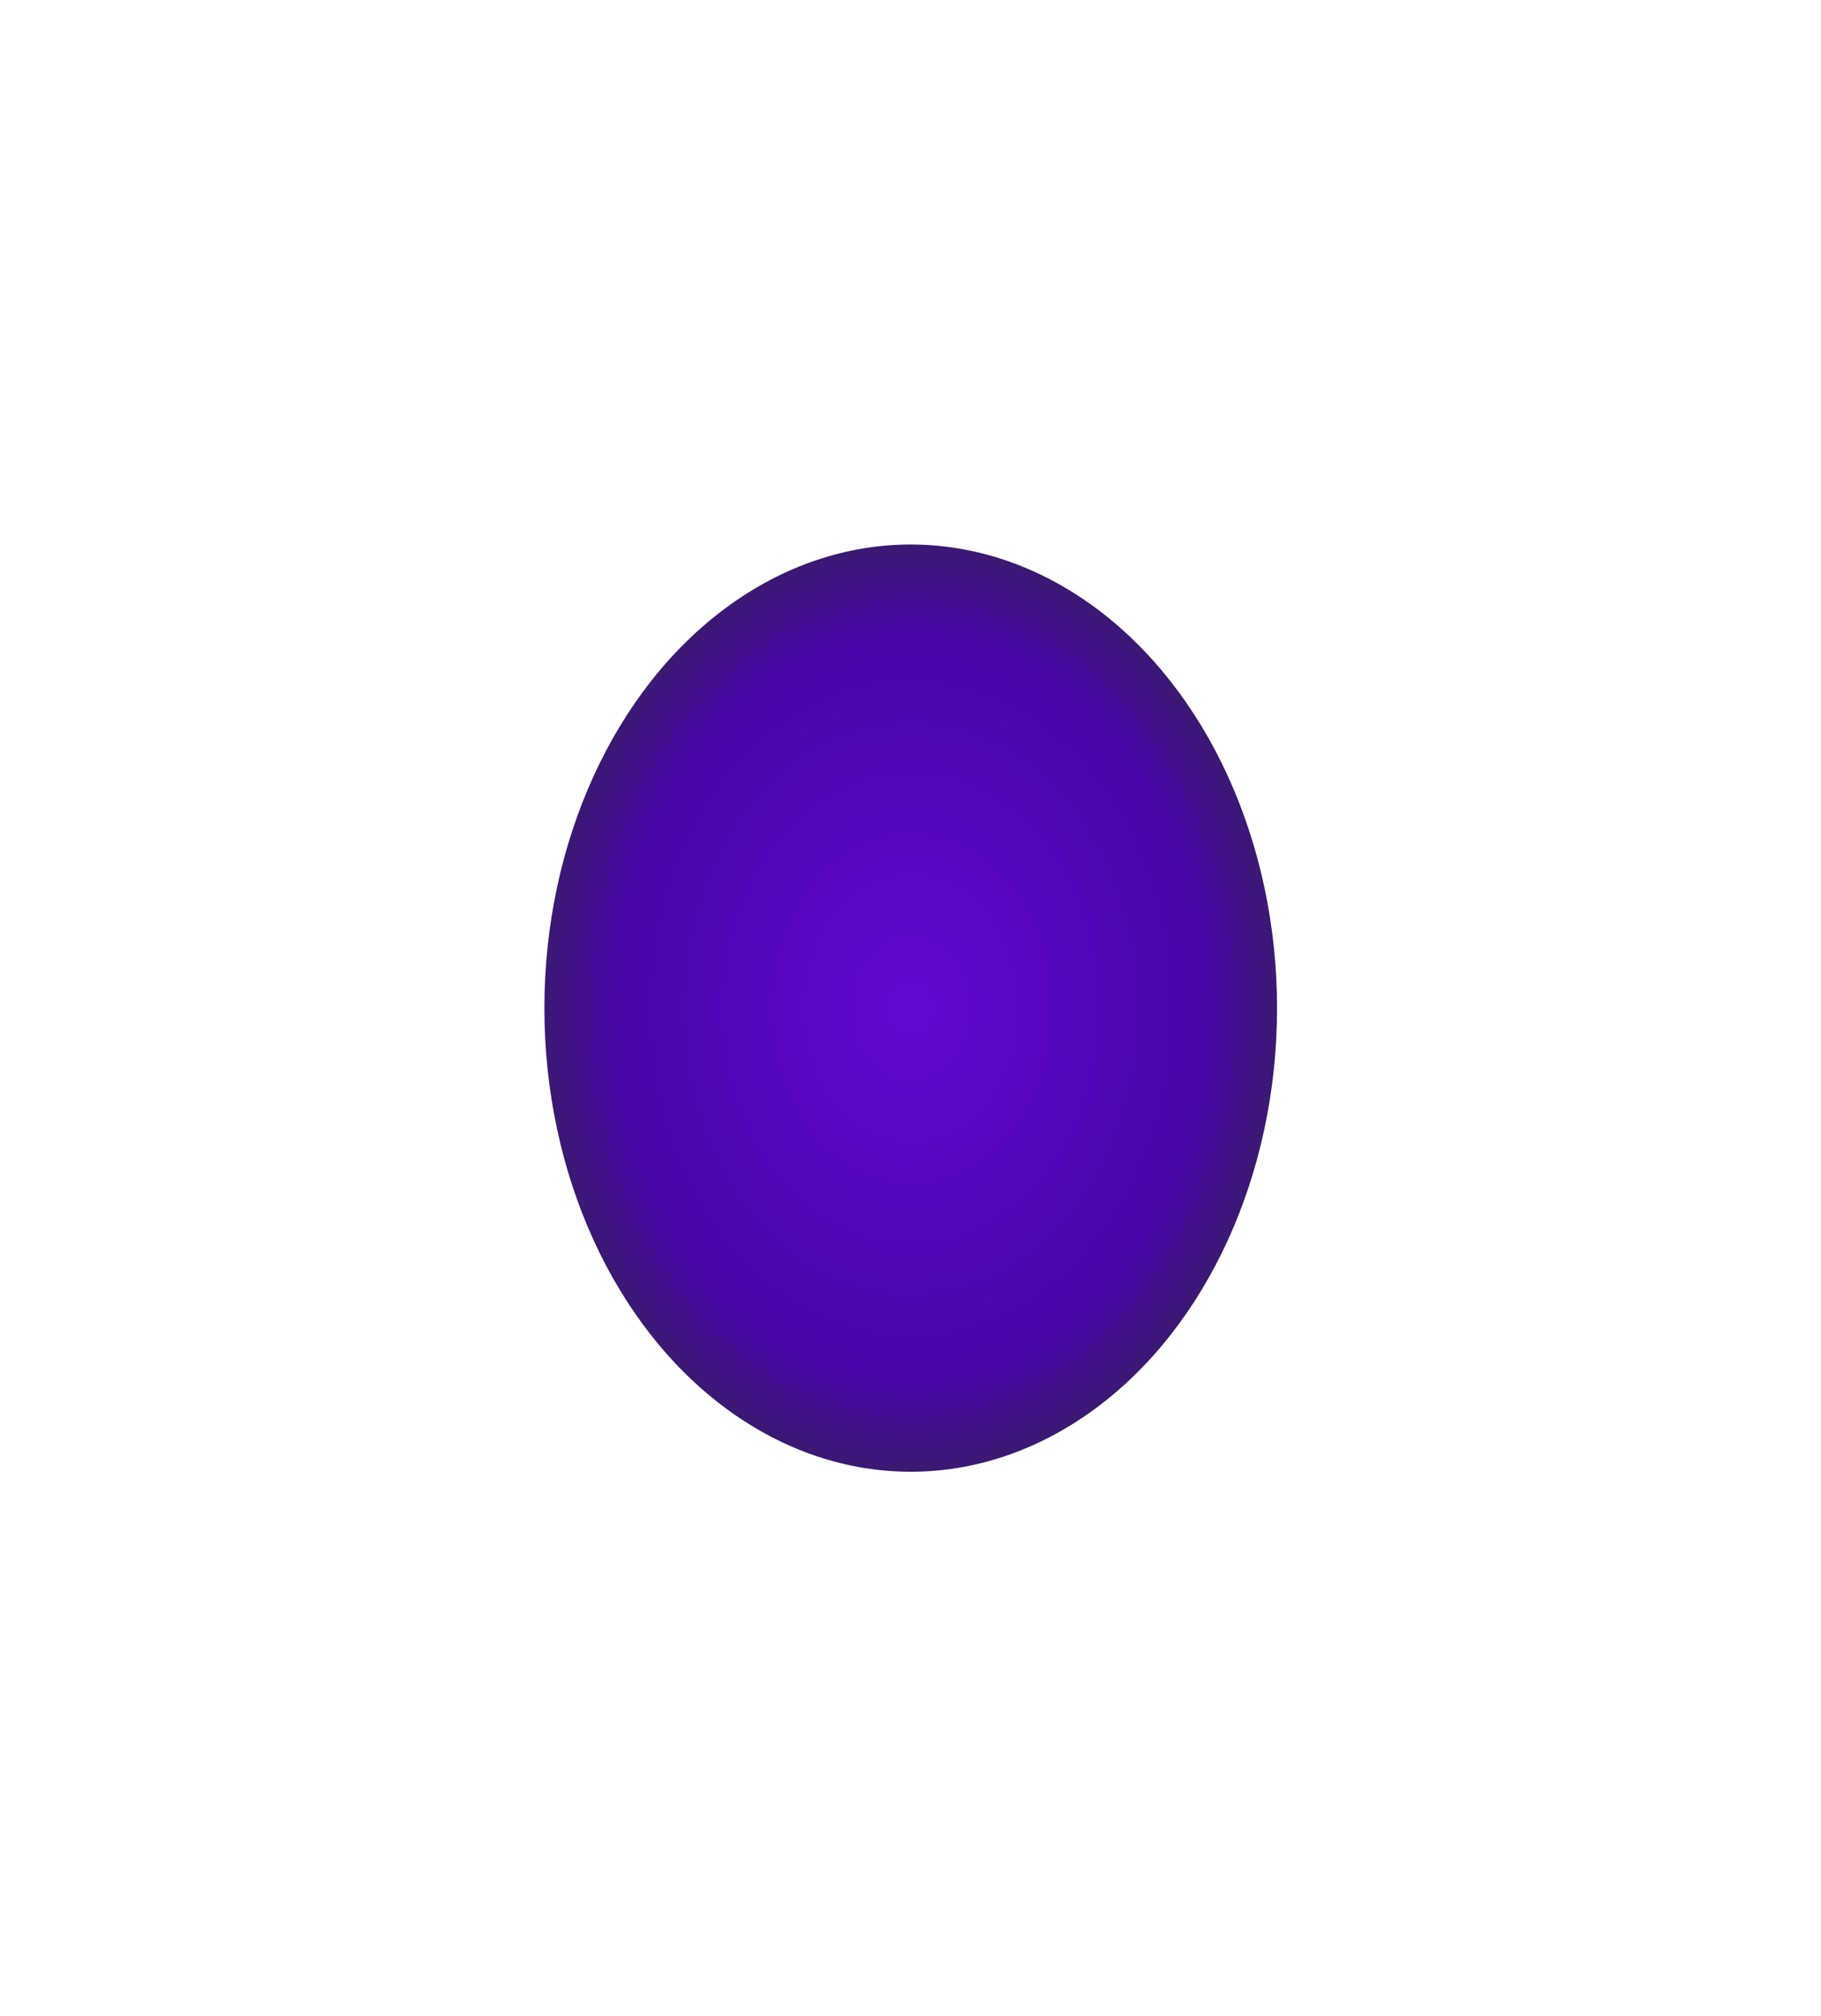 <svg width="1341" height="1484" viewBox="0 0 1341 1484" fill="none" xmlns="http://www.w3.org/2000/svg">
  <g filter="url(#filter0_f_3032_1000)">
    <ellipse cx="269.764" cy="341.328" rx="269.764" ry="341.328" transform="matrix(1 0 -0 1 400.899 400.879)" fill="url(#paint0_radial_3032_1000)"/>
  </g>
  <defs>
    <filter id="filter0_f_3032_1000" x="0.842" y="0.879" width="1339.53" height="1482.66" filterUnits="userSpaceOnUse" color-interpolation-filters="sRGB">
      <feFlood flood-opacity="0" result="BackgroundImageFix"/>
      <feBlend mode="normal" in="SourceGraphic" in2="BackgroundImageFix" result="shape"/>
      <feGaussianBlur stdDeviation="200" result="effect1_foregroundBlur_3032_1000"/>
    </filter>
    <radialGradient id="paint0_radial_3032_1000" cx="0" cy="0" r="1" gradientUnits="userSpaceOnUse" gradientTransform="translate(269.764 341.328) rotate(90) scale(341.328 269.764)">
      <stop offset="0" stop-color="#6109D1"/>
      <stop offset="0.2" stop-color="#5B08C7"/>
      <stop offset="0.4" stop-color="#5507BD"/>
      <stop offset="0.6" stop-color="#4F06B3"/>
      <stop offset="0.8" stop-color="#4905A9"/>
      <stop offset="1" stop-color="#3A1972"/>
    </radialGradient>
  </defs>
</svg>
